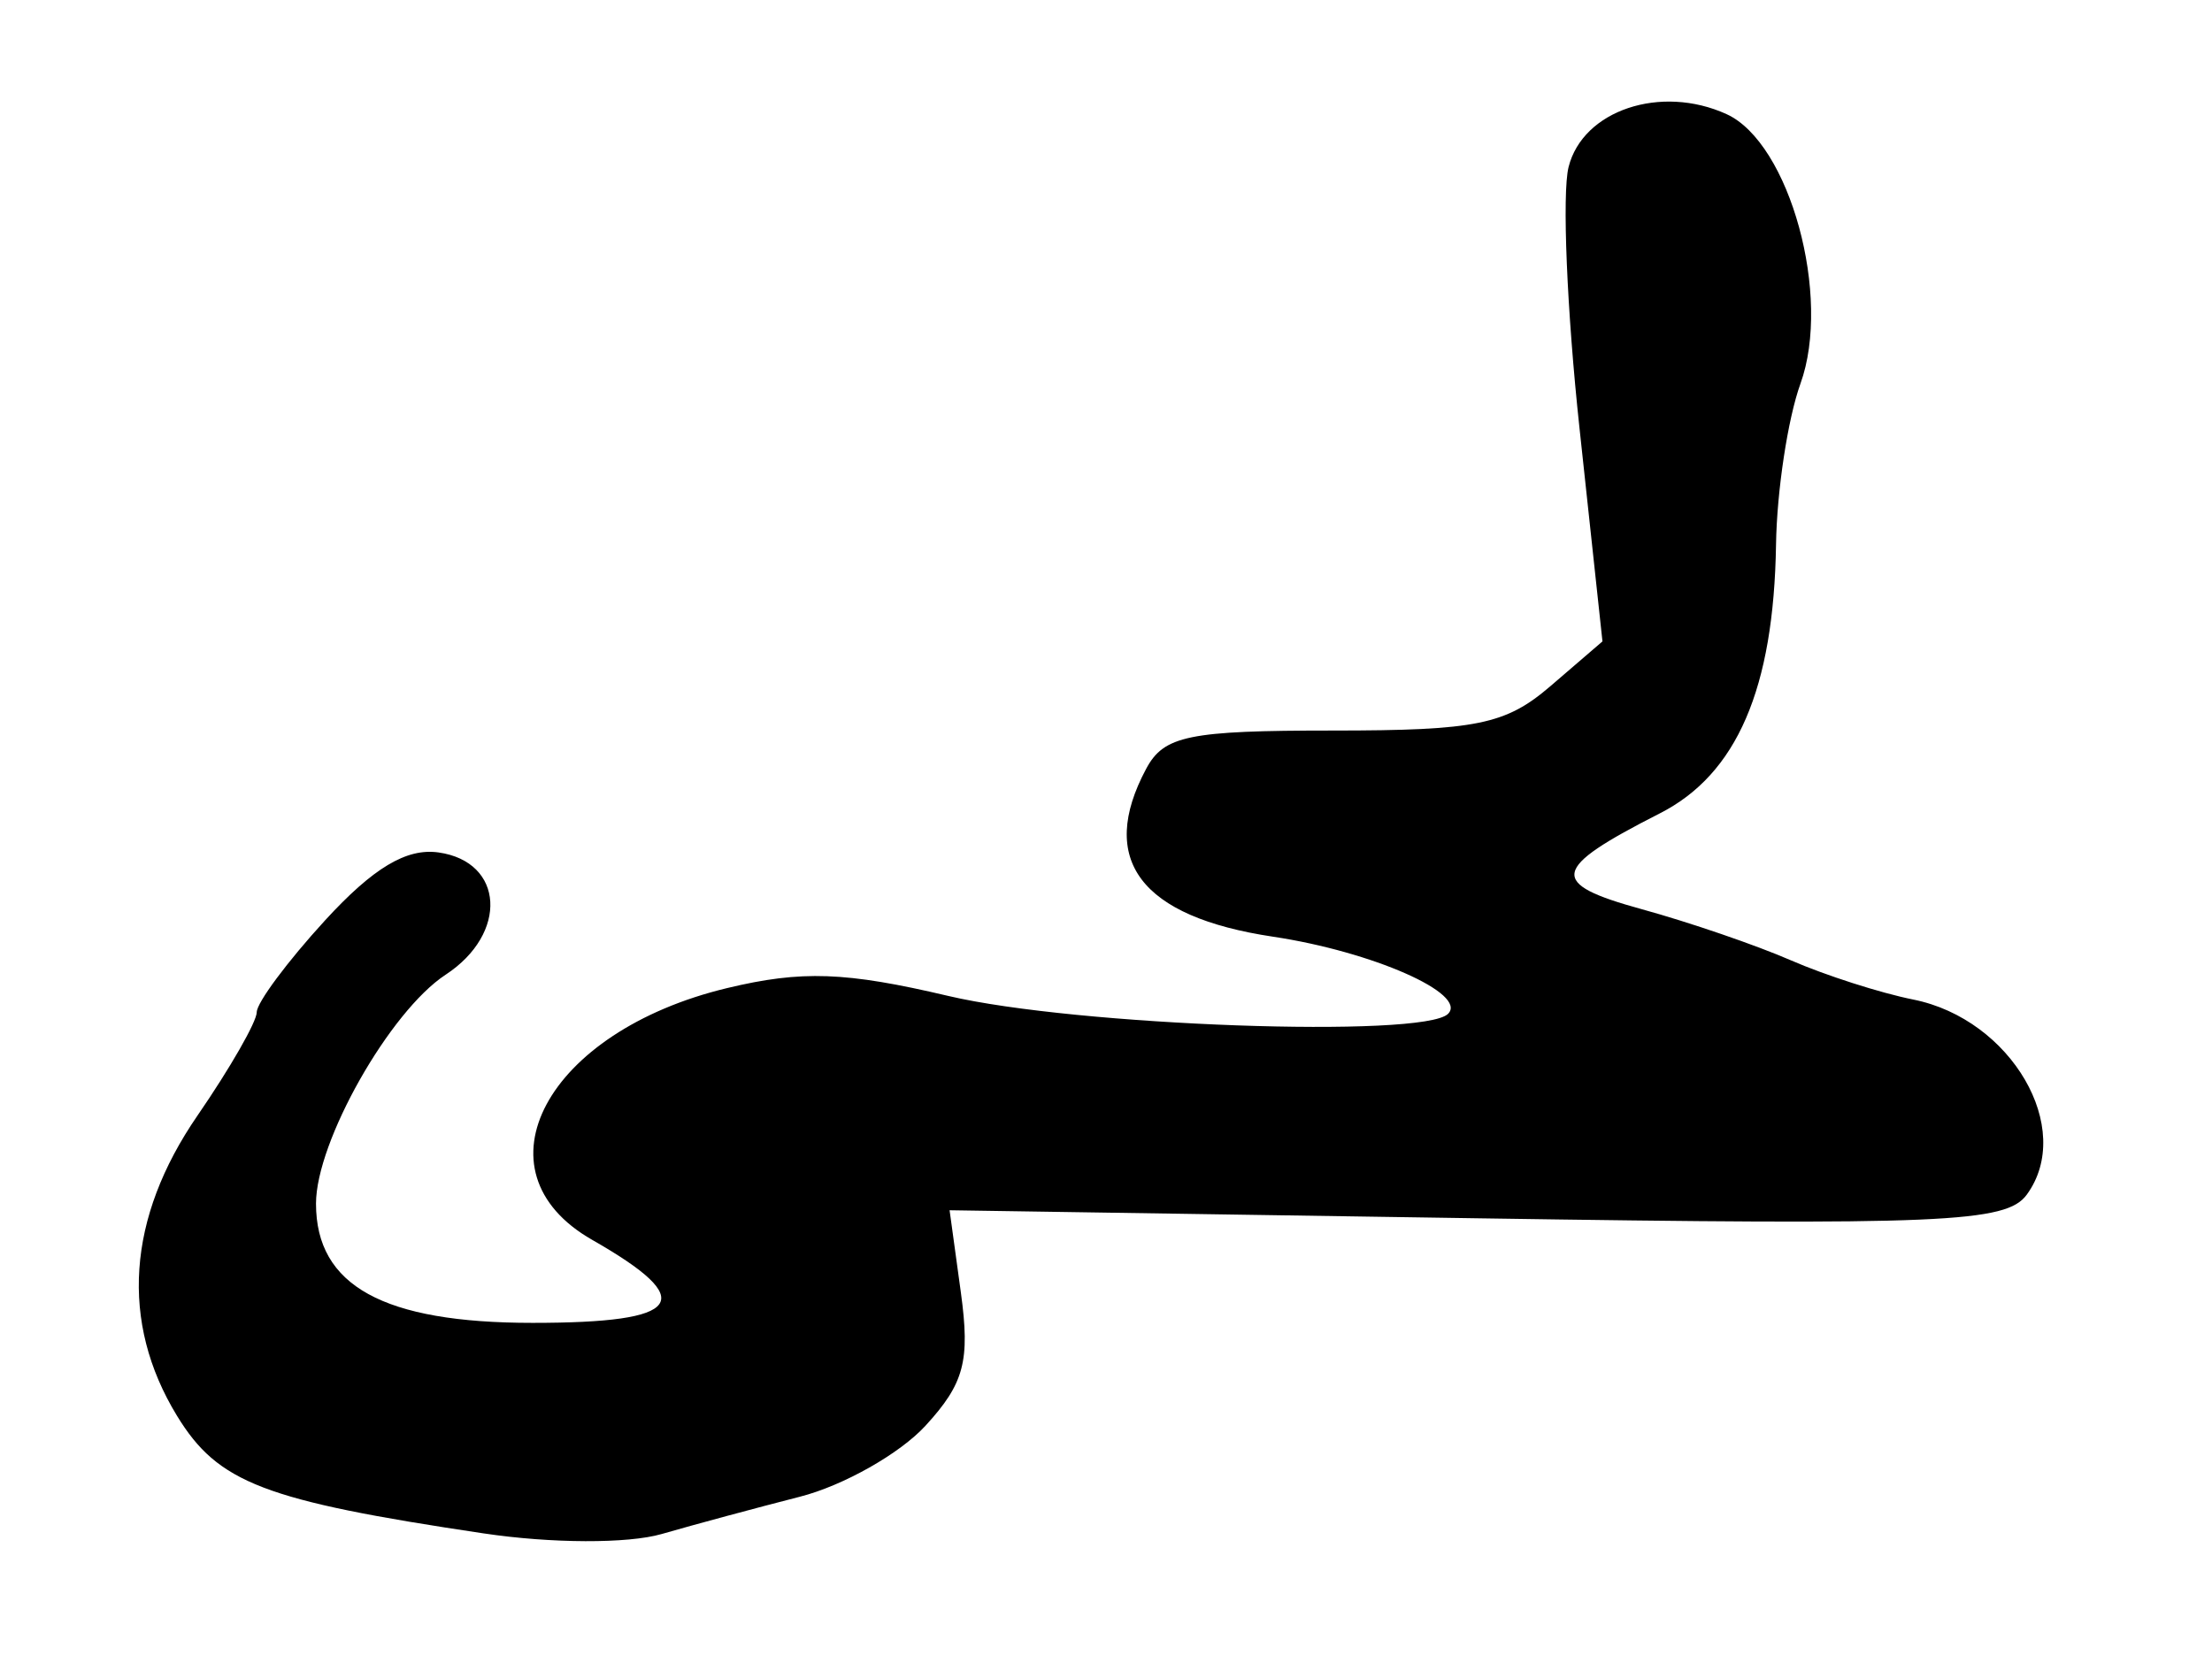 <?xml version="1.0" encoding="UTF-8" standalone="no"?>
<!-- Created with Inkscape (http://www.inkscape.org/) -->

<svg
   version="1.1"
   id="svg2"
   width="149.333"
   height="113.333"
   viewBox="0 0 149.333 113.333"
   xmlns="http://www.w3.org/2000/svg"
   xmlns:svg="http://www.w3.org/2000/svg">
  <defs
     id="defs6" />
  <g
     id="g8">
    <path
       style="fill:#000000;stroke-width:1.333"
       d="M 32.667,103.552 C 17.815,101.333 14.715,100.143 11.944,95.599 8.091,89.279 8.572,82.253 13.333,75.333 c 2.2,-3.198 4,-6.338 4,-6.98 0,-0.641 2.072,-3.428 4.605,-6.194 3.255,-3.553 5.503,-4.901 7.667,-4.594 4.437,0.629 4.718,5.479 0.479,8.256 -3.769,2.47 -8.751,11.269 -8.751,15.458 0,5.549 4.547,8.053 14.625,8.053 10.19,0 11.25,-1.478 4.021,-5.605 -8.152,-4.653 -3.106,-14.073 9.11,-17.003 5.036,-1.208 8,-1.103 14.931,0.531 8.598,2.027 32.079,2.868 33.738,1.209 1.354,-1.354 -5.11,-4.204 -11.817,-5.21 -8.948,-1.342 -11.853,-5.191 -8.561,-11.342 1.197,-2.236 2.872,-2.579 12.592,-2.579 9.716,0 11.679,-0.402 14.711,-3.01 l 3.499,-3.01 -1.55,-14.398 c -0.853,-7.919 -1.184,-15.856 -0.737,-17.637 0.962,-3.832 6.223,-5.594 10.663,-3.571 4.271,1.946 7.116,12.323 4.991,18.201 -0.851,2.354 -1.594,7.238 -1.649,10.853 -0.15,9.744 -2.644,15.519 -7.844,18.165 -7.378,3.755 -7.561,4.728 -1.219,6.472 3.207,0.882 7.733,2.434 10.058,3.448 2.325,1.015 6.044,2.208 8.265,2.652 6.629,1.326 10.928,8.717 7.665,13.179 -1.382,1.889 -5.651,2.072 -37.14,1.592 l -35.579,-0.542 0.762,5.557 c 0.632,4.614 0.228,6.14 -2.386,8.991 -1.731,1.889 -5.548,4.048 -8.481,4.797 -2.933,0.75 -7.133,1.883 -9.333,2.519 -2.282,0.659 -7.437,0.642 -12,-0.04 z"
       id="path12" />
  </g>
</svg>

